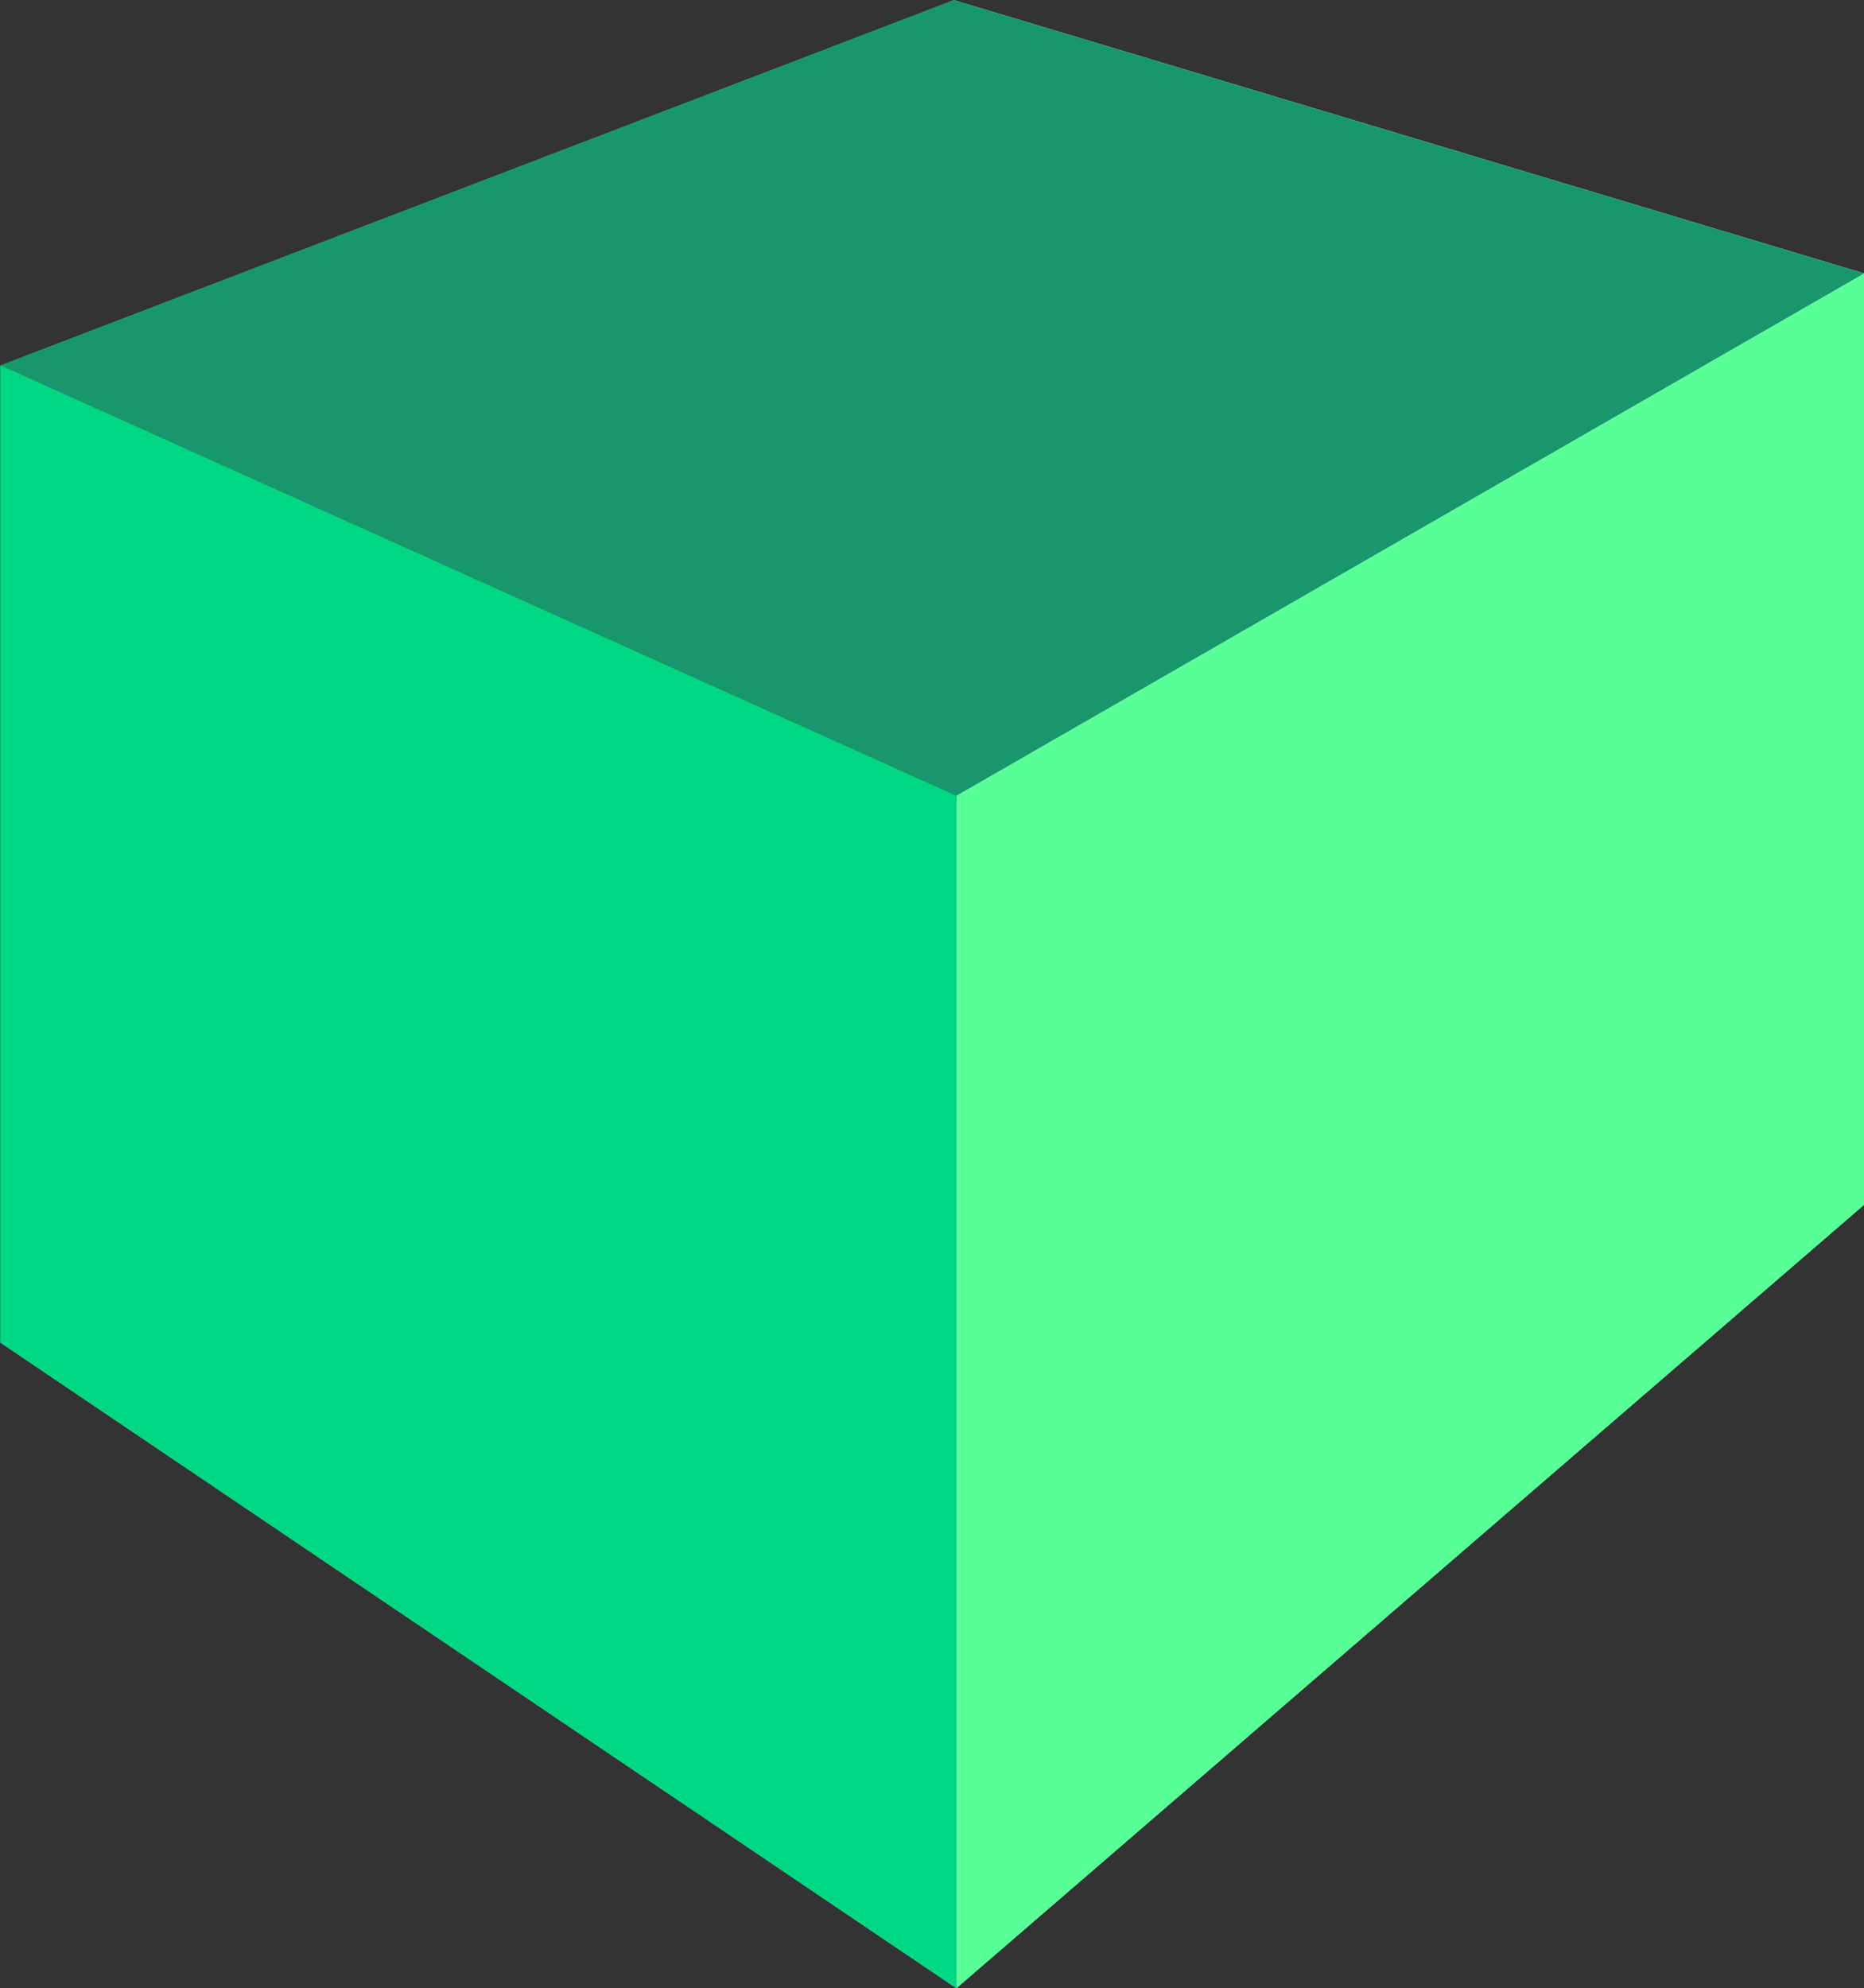<?xml version="1.0" encoding="UTF-8" standalone="no"?>
<!-- Created with Inkscape (http://www.inkscape.org/) -->

<svg
   xmlns:dc="http://purl.org/dc/elements/1.1/"
   xmlns:cc="http://creativecommons.org/ns#"
   xmlns:rdf="http://www.w3.org/1999/02/22-rdf-syntax-ns#"
   xmlns:svg="http://www.w3.org/2000/svg"
   xmlns="http://www.w3.org/2000/svg"
   xmlns:sodipodi="http://sodipodi.sourceforge.net/DTD/sodipodi-0.dtd"
   xmlns:inkscape="http://www.inkscape.org/namespaces/inkscape"
   width="41.457mm"
   height="44.215mm"
   viewBox="0 0 41.457 44.215"
   version="1.1"
   id="svg896"
   inkscape:version="0.92.2 2405546, 2018-03-11"
   sodipodi:docname="xi-qt2-logo.svg">
  <rect x="0" y="0" width="41.457" height="44.215" fill="#333333" stroke="none"/>
  <defs
     id="defs890">
    <inkscape:perspective
       sodipodi:type="inkscape:persp3d"
       inkscape:vp_x="-96.543391 : 79.555723 : 1"
       inkscape:vp_y="0 : 999.9999 : 0"
       inkscape:vp_z="113.45662 : 79.555725 : 1"
       inkscape:persp3d-origin="8.4566202 : 30.055728 : 1"
       id="perspective1457" />
  </defs>
  <sodipodi:namedview
     id="base"
     pagecolor="#ffffff"
     bordercolor="#666666"
     borderopacity="1.0"
     inkscape:pageopacity="0.0"
     inkscape:pageshadow="2"
     inkscape:zoom="0.98994949"
     inkscape:cx="-61.986185"
     inkscape:cy="-253.75361"
     inkscape:document-units="mm"
     inkscape:current-layer="layer1"
     showgrid="false"
     inkscape:window-width="2560"
     inkscape:window-height="1355"
     inkscape:window-x="0"
     inkscape:window-y="0"
     inkscape:window-maximized="1" />
  <g
     inkscape:label="Layer 1"
     inkscape:groupmode="layer"
     id="layer1"
     transform="translate(-95.773,-185.016)">
    <g
       sodipodi:type="inkscape:box3d"
       id="g2375"
       style="fill:#5aa02c;fill-opacity:1"
       inkscape:perspectiveID="#perspective1457"
       inkscape:corner0="0.087506864 : 0.0022278095 : 0 : 1"
       inkscape:corner7="-0.10876363 : -0.021405048 : 0.25 : 1">
      <path
         sodipodi:type="inkscape:box3dside"
         id="path2377"
         style="fill:#35ac64;fill-opacity:1"
         inkscape:box3dsidetype="6"
         d="m 95.781,193.143 v 21.731 l 21.205,-12.187 v -17.669 z"
         points="95.781,214.875 116.986,202.688 116.986,185.019 95.781,193.143 " />
      <path
         sodipodi:type="inkscape:box3dside"
         id="path2385"
         style="fill:#35ac64;fill-opacity:1"
         inkscape:box3dsidetype="13"
         d="m 95.781,214.875 21.263,14.358 20.194,-17.428 -20.252,-9.117 z"
         points="117.044,229.233 137.238,211.805 116.986,202.688 95.781,214.875 " />
      <path
         sodipodi:type="inkscape:box3dside"
         id="path2387"
         style="opacity:1;vector-effect:none;fill:#e9e9ff;fill-opacity:1;fill-rule:evenodd;stroke:none;stroke-width:3.78;stroke-linecap:butt;stroke-linejoin:round;stroke-miterlimit:4;stroke-dasharray:none;stroke-dashoffset:0;stroke-opacity:1"
         inkscape:box3dsidetype="11"
         d="m 116.986,185.019 20.252,6.078 v 20.708 l -20.252,-9.117 z"
         points="137.238,191.097 137.238,211.805 116.986,202.688 116.986,185.019 " />
      <path
         sodipodi:type="inkscape:box3dside"
         id="path2379"
         style="fill:#18976c;fill-opacity:1"
         inkscape:box3dsidetype="5"
         d="m 95.781,193.143 21.263,9.573 20.194,-11.619 -20.252,-6.078 z"
         points="117.044,202.716 137.238,191.097 116.986,185.019 95.781,193.143 " />
      <path
         sodipodi:type="inkscape:box3dside"
         id="path2383"
         style="fill:#59ff97;fill-opacity:1"
         inkscape:box3dsidetype="14"
         d="m 117.044,202.716 v 26.517 l 20.194,-17.428 v -20.708 z"
         points="117.044,229.233 137.238,211.805 137.238,191.097 117.044,202.716 " />
      <path
         sodipodi:type="inkscape:box3dside"
         id="path2381"
         style="fill:#00d785;fill-opacity:1"
         inkscape:box3dsidetype="3"
         d="m 95.781,193.143 21.263,9.573 v 26.517 L 95.781,214.875 Z"
         points="117.044,202.716 117.044,229.233 95.781,214.875 95.781,193.143 " />
    </g>
  </g>
</svg>
